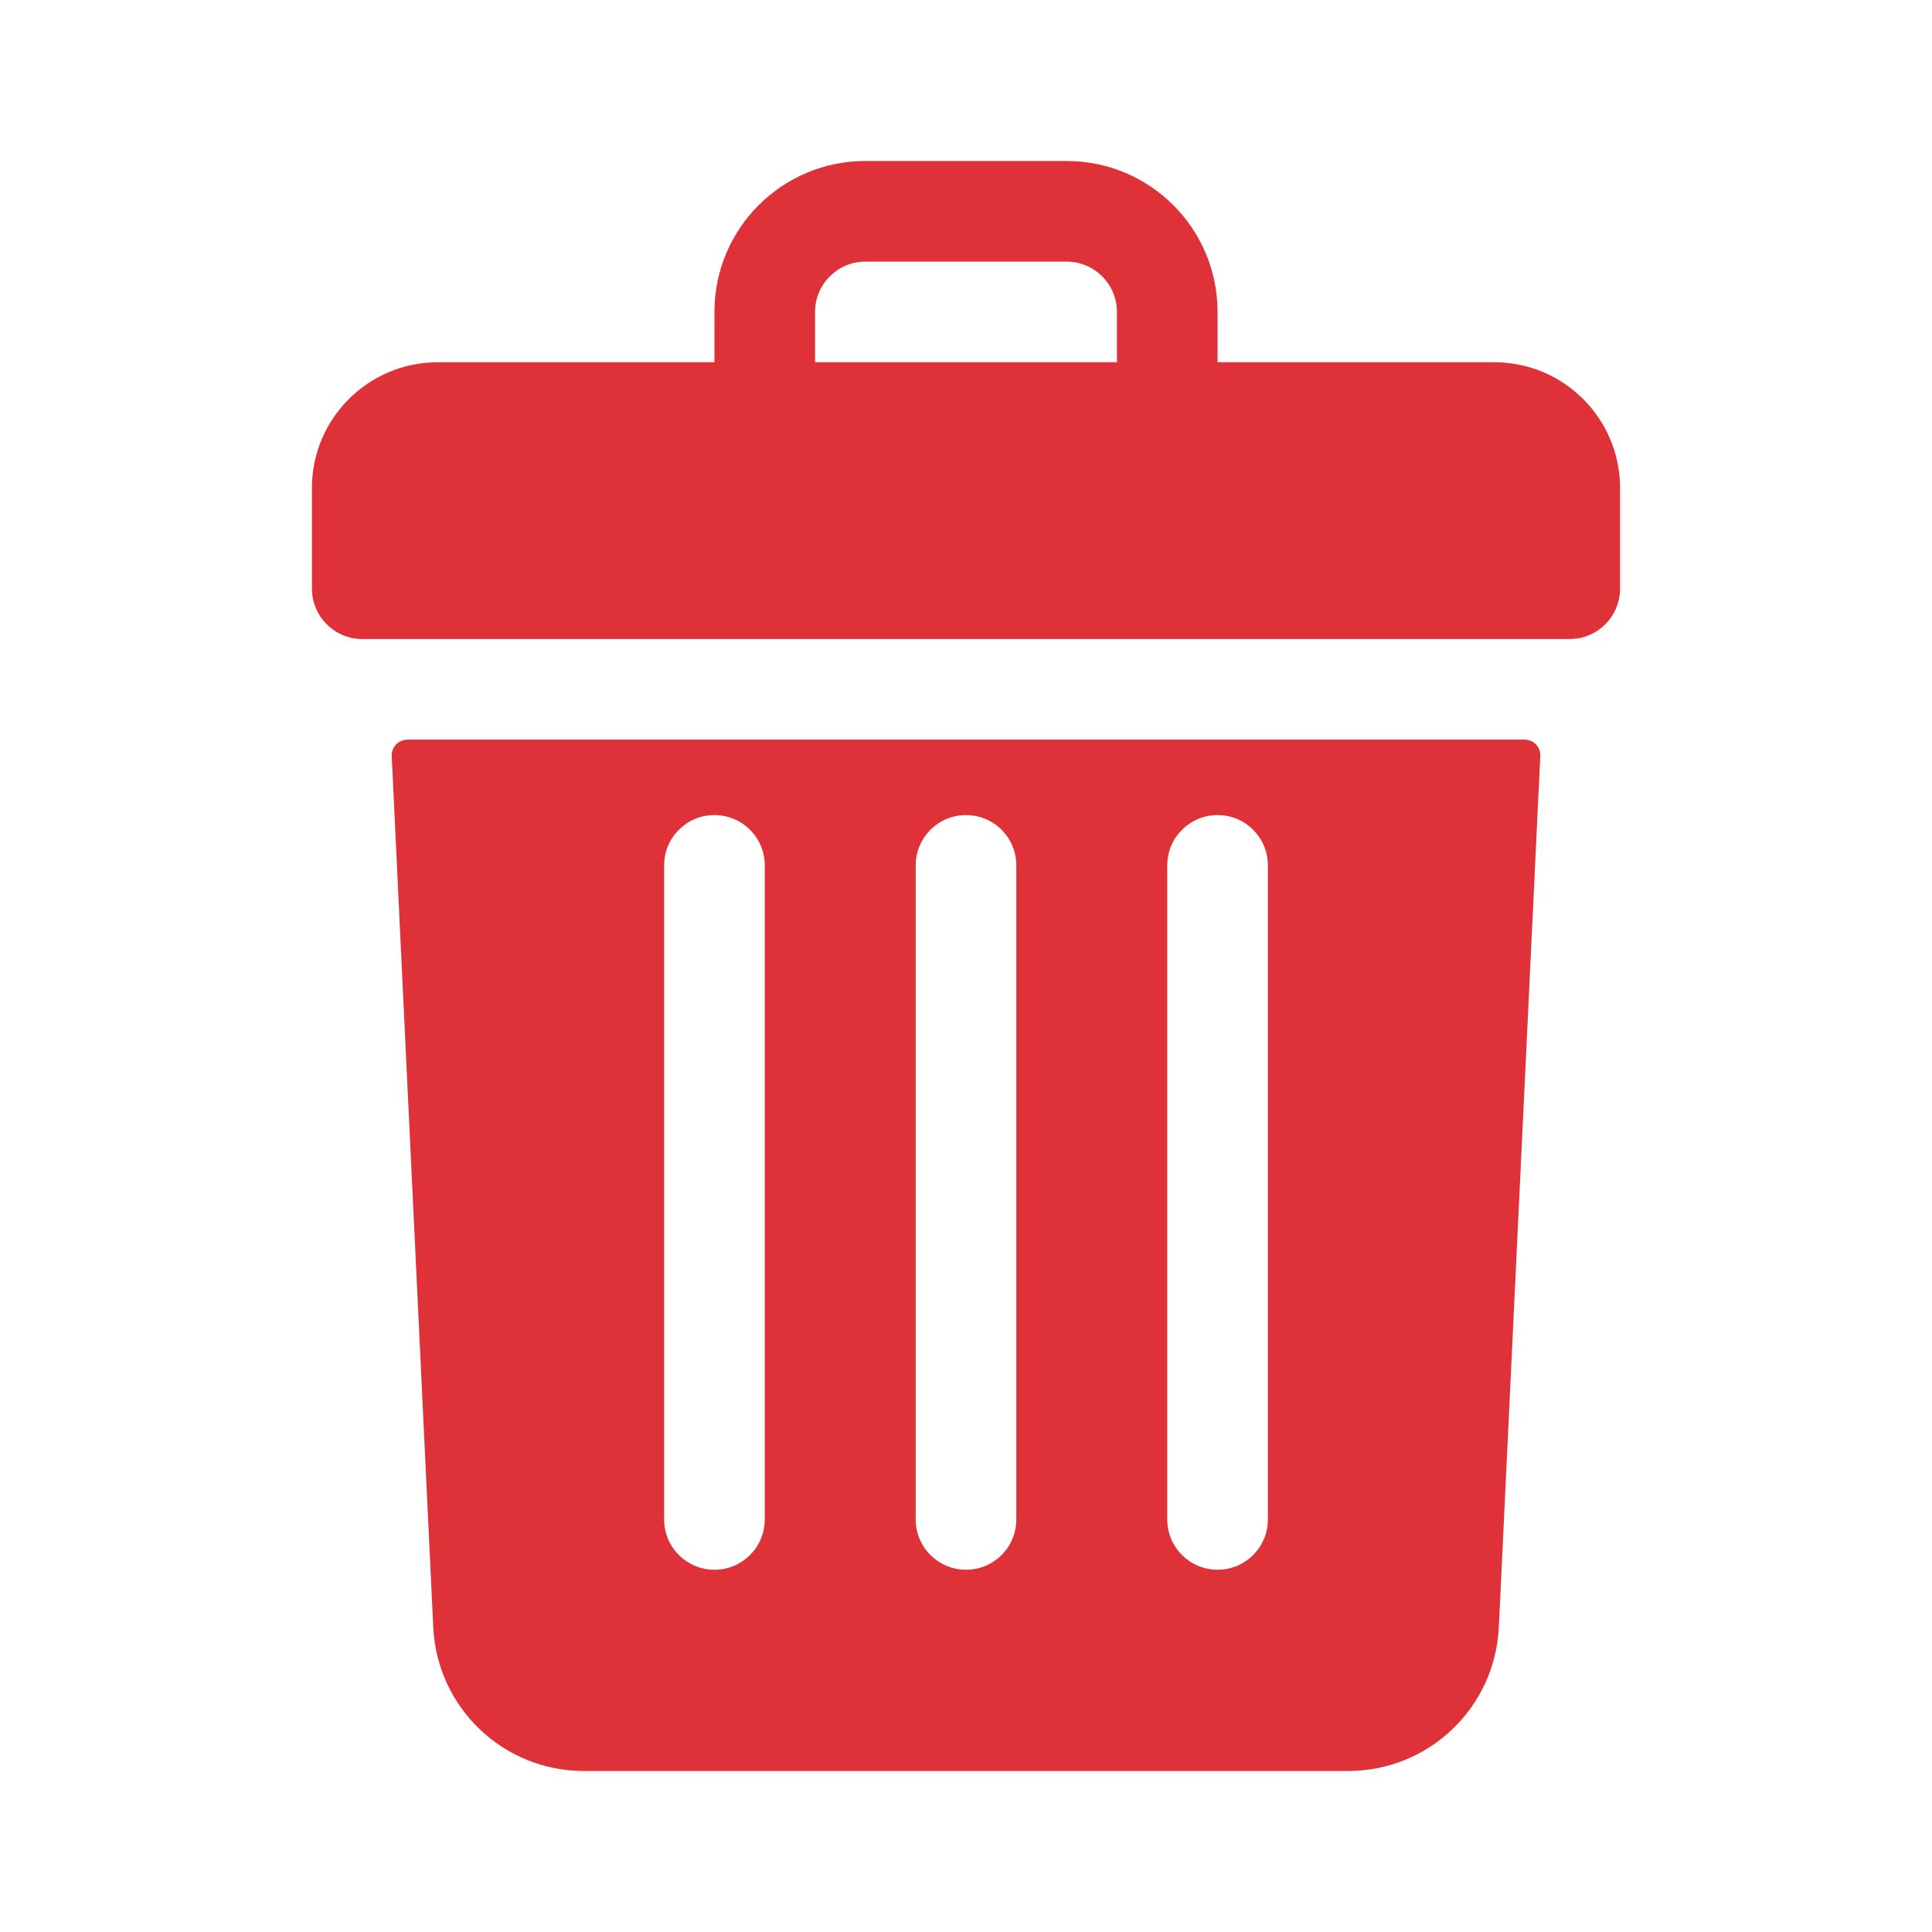 <svg width="24" height="24" viewBox="0 0 24 24" fill="none" xmlns="http://www.w3.org/2000/svg">
<path d="M18.562 4.5H15.125V3.875C15.125 2.839 14.286 2 13.25 2H10.75C9.714 2 8.875 2.839 8.875 3.875V4.5H5.438C4.575 4.5 3.875 5.2 3.875 6.062V7.312C3.875 7.658 4.155 7.938 4.5 7.938H19.5C19.845 7.938 20.125 7.658 20.125 7.312V6.062C20.125 5.2 19.425 4.5 18.562 4.5ZM10.125 3.875C10.125 3.53 10.405 3.25 10.75 3.25H13.25C13.595 3.25 13.875 3.53 13.875 3.875V4.5H10.125V3.875Z" fill="#DE3138"/>
<path d="M5.062 9.188C4.95 9.188 4.861 9.281 4.866 9.392L5.382 20.214C5.43 21.216 6.252 22 7.255 22H16.746C17.748 22 18.571 21.216 18.619 20.214L19.134 9.392C19.14 9.281 19.051 9.188 18.939 9.188H5.062ZM14.5 10.75C14.5 10.405 14.78 10.125 15.125 10.125C15.471 10.125 15.75 10.405 15.75 10.75V18.875C15.75 19.22 15.471 19.5 15.125 19.5C14.78 19.5 14.5 19.22 14.5 18.875V10.75ZM11.375 10.75C11.375 10.405 11.655 10.125 12 10.125C12.346 10.125 12.625 10.405 12.625 10.75V18.875C12.625 19.22 12.346 19.5 12 19.5C11.655 19.5 11.375 19.22 11.375 18.875V10.75ZM8.25 10.75C8.25 10.405 8.53 10.125 8.875 10.125C9.221 10.125 9.5 10.405 9.5 10.75V18.875C9.5 19.22 9.221 19.5 8.875 19.5C8.53 19.5 8.25 19.22 8.25 18.875V10.75Z" fill="#DE3138"/>
</svg>

